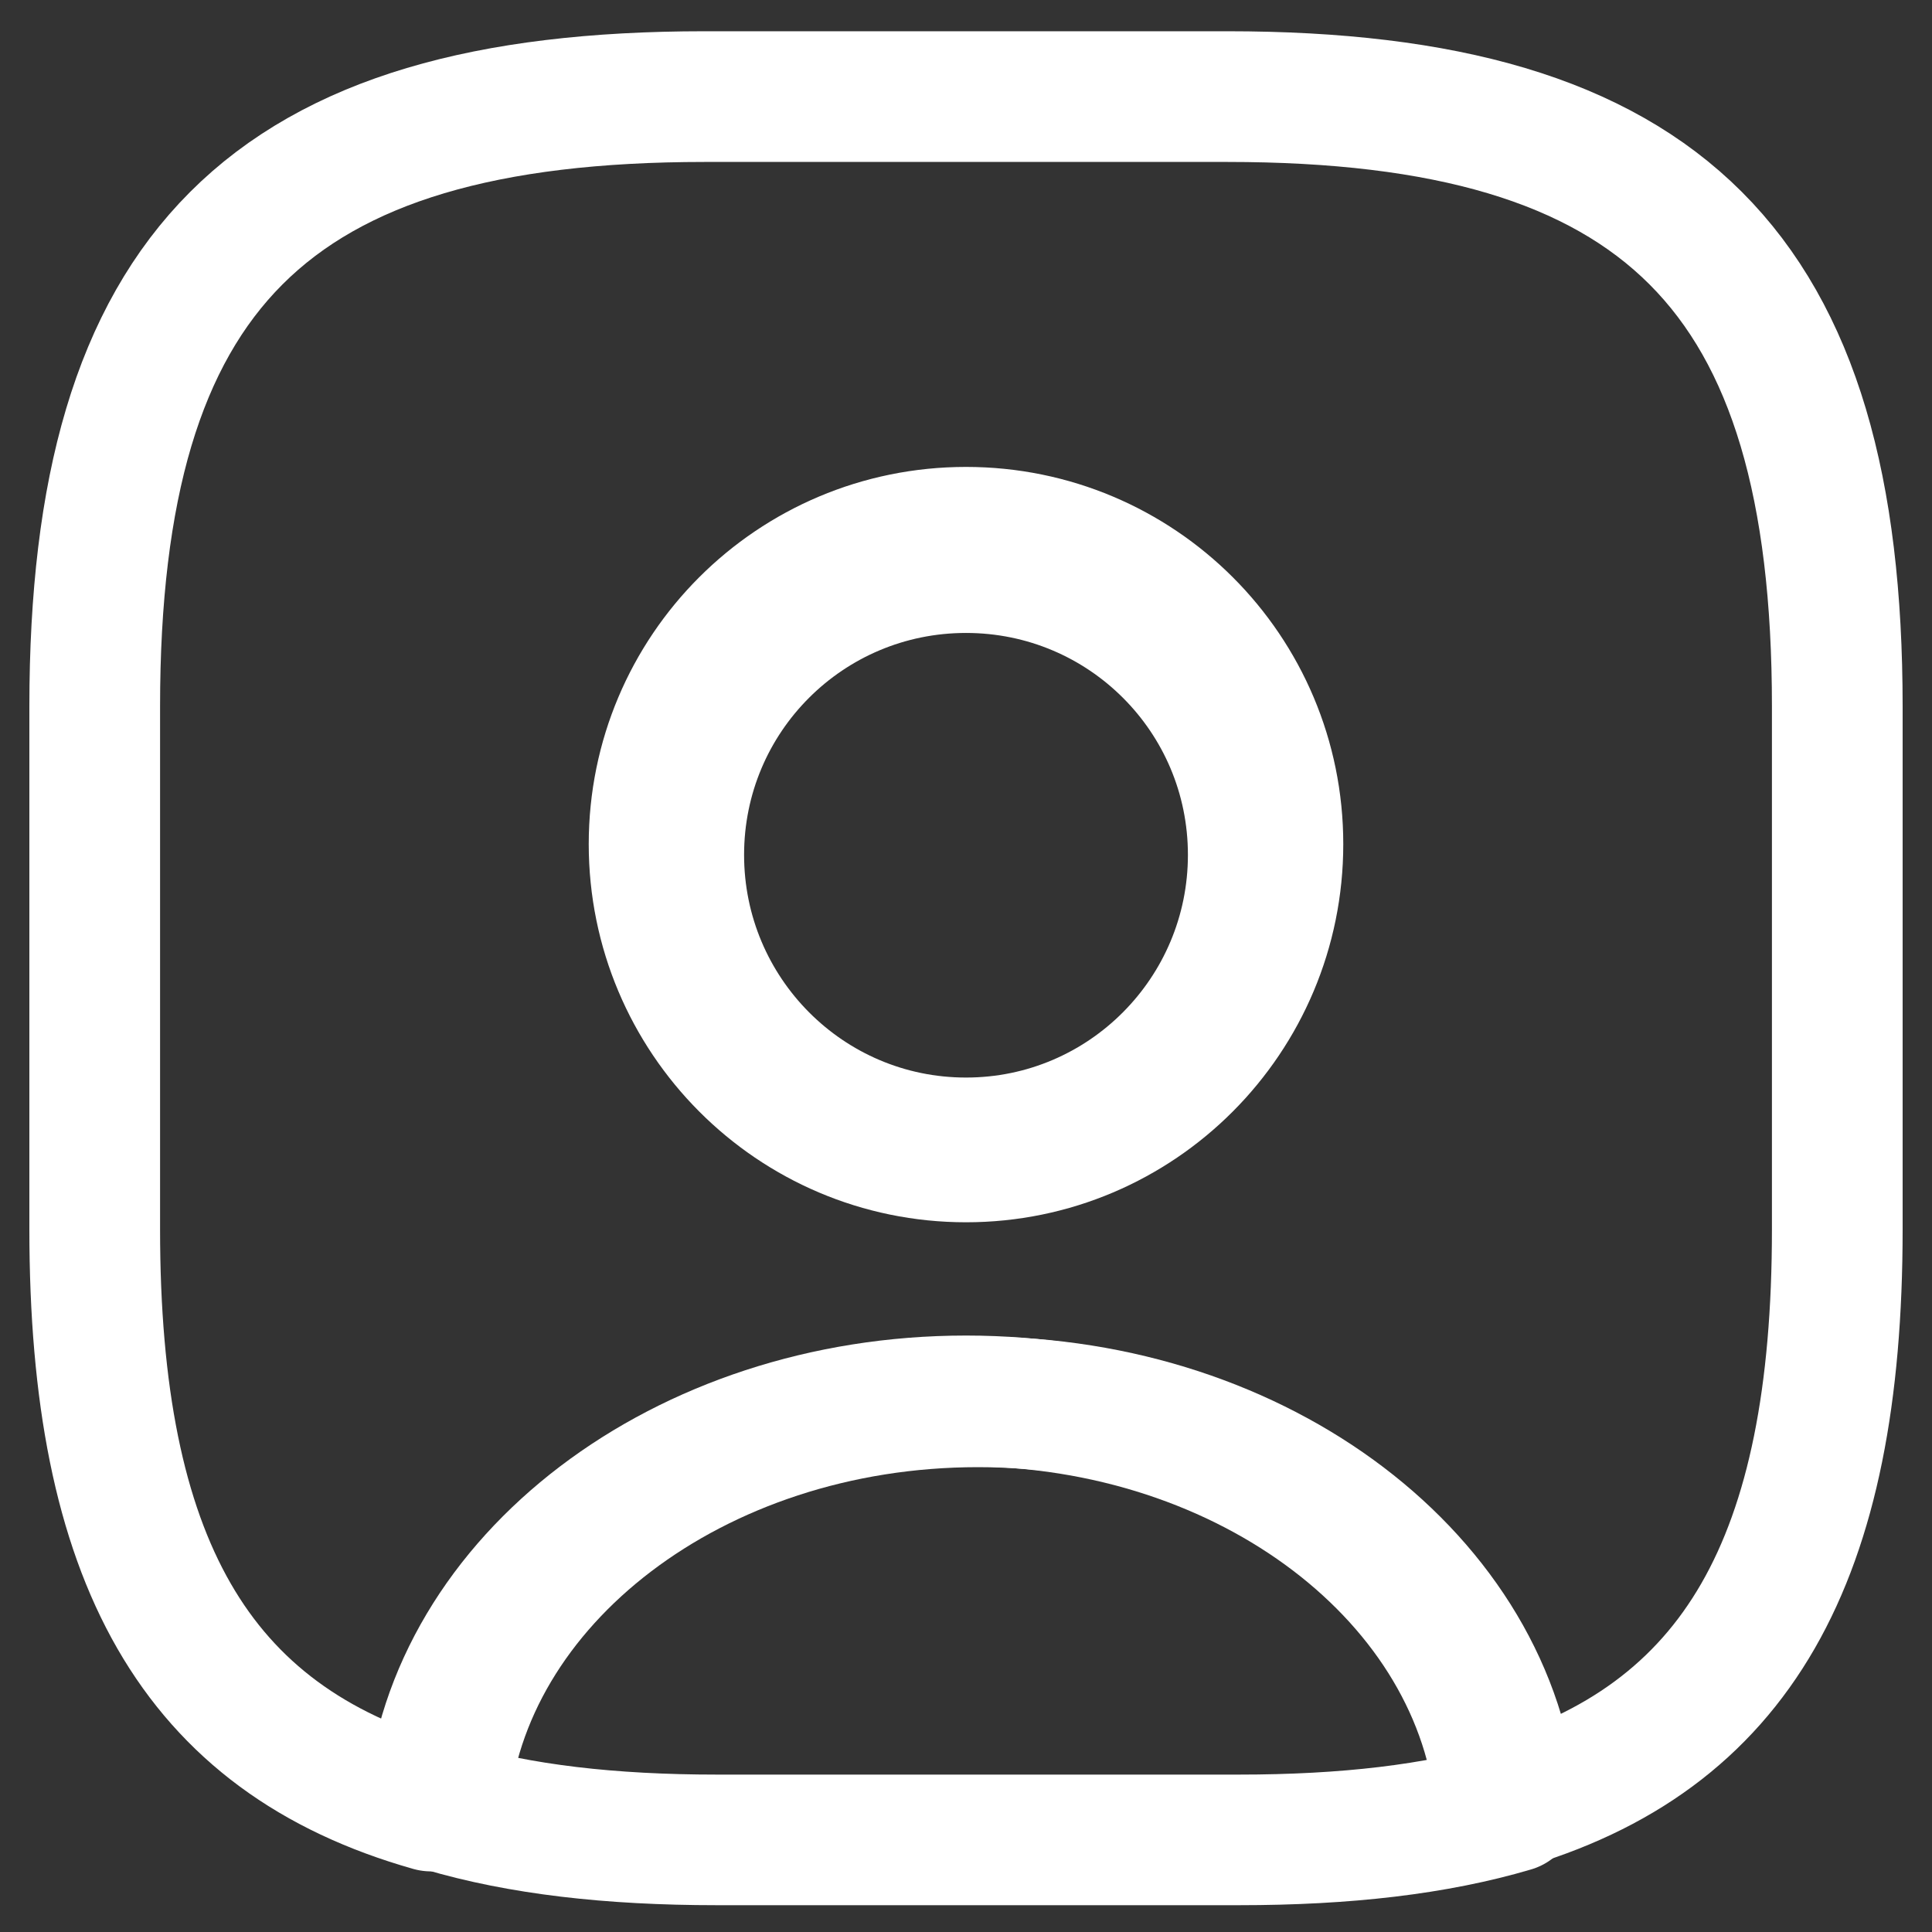 <svg width="40" height="40" viewBox="0 0 40 40" fill="none" xmlns="http://www.w3.org/2000/svg">
<rect x="0" y="0" width="40" height="40" fill="#333333" stroke="none"/>
<path d="M31.317 37.408C29.73 37.877 27.855 38.093 25.655 38.093H14.838C12.638 38.093 10.763 37.877 9.177 37.408C9.573 32.721 14.387 29.024 20.247 29.024C26.106 29.024 30.92 32.721 31.317 37.408Z" stroke="white" stroke-width="2.704" stroke-linecap="round" stroke-linejoin="round"/>
<path d="M25.412 2H14.588C5.569 2 1.961 5.608 1.961 14.627V25.451C1.961 32.269 4.018 36.003 8.924 37.392C9.321 32.702 14.137 29.004 20 29.004C25.863 29.004 30.679 32.702 31.076 37.392C35.983 36.003 38.039 32.269 38.039 25.451V14.627C38.039 5.608 34.431 2 25.412 2ZM20 23.953C16.428 23.953 13.542 21.049 13.542 17.477C13.542 13.906 16.428 11.02 20 11.02C23.572 11.02 26.458 13.906 26.458 17.477C26.458 21.049 23.572 23.953 20 23.953Z" stroke="white" stroke-width="2.706" stroke-linecap="round" stroke-linejoin="round"/>
<path d="M25.812 17.699C25.812 20.913 23.214 23.527 20 23.527C16.785 23.527 14.188 20.913 14.188 17.699C14.188 14.484 16.785 11.887 20 11.887C23.214 11.887 25.812 14.484 25.812 17.699Z" stroke="white" stroke-width="2.435" stroke-linecap="round" stroke-linejoin="round"/>
</svg>
